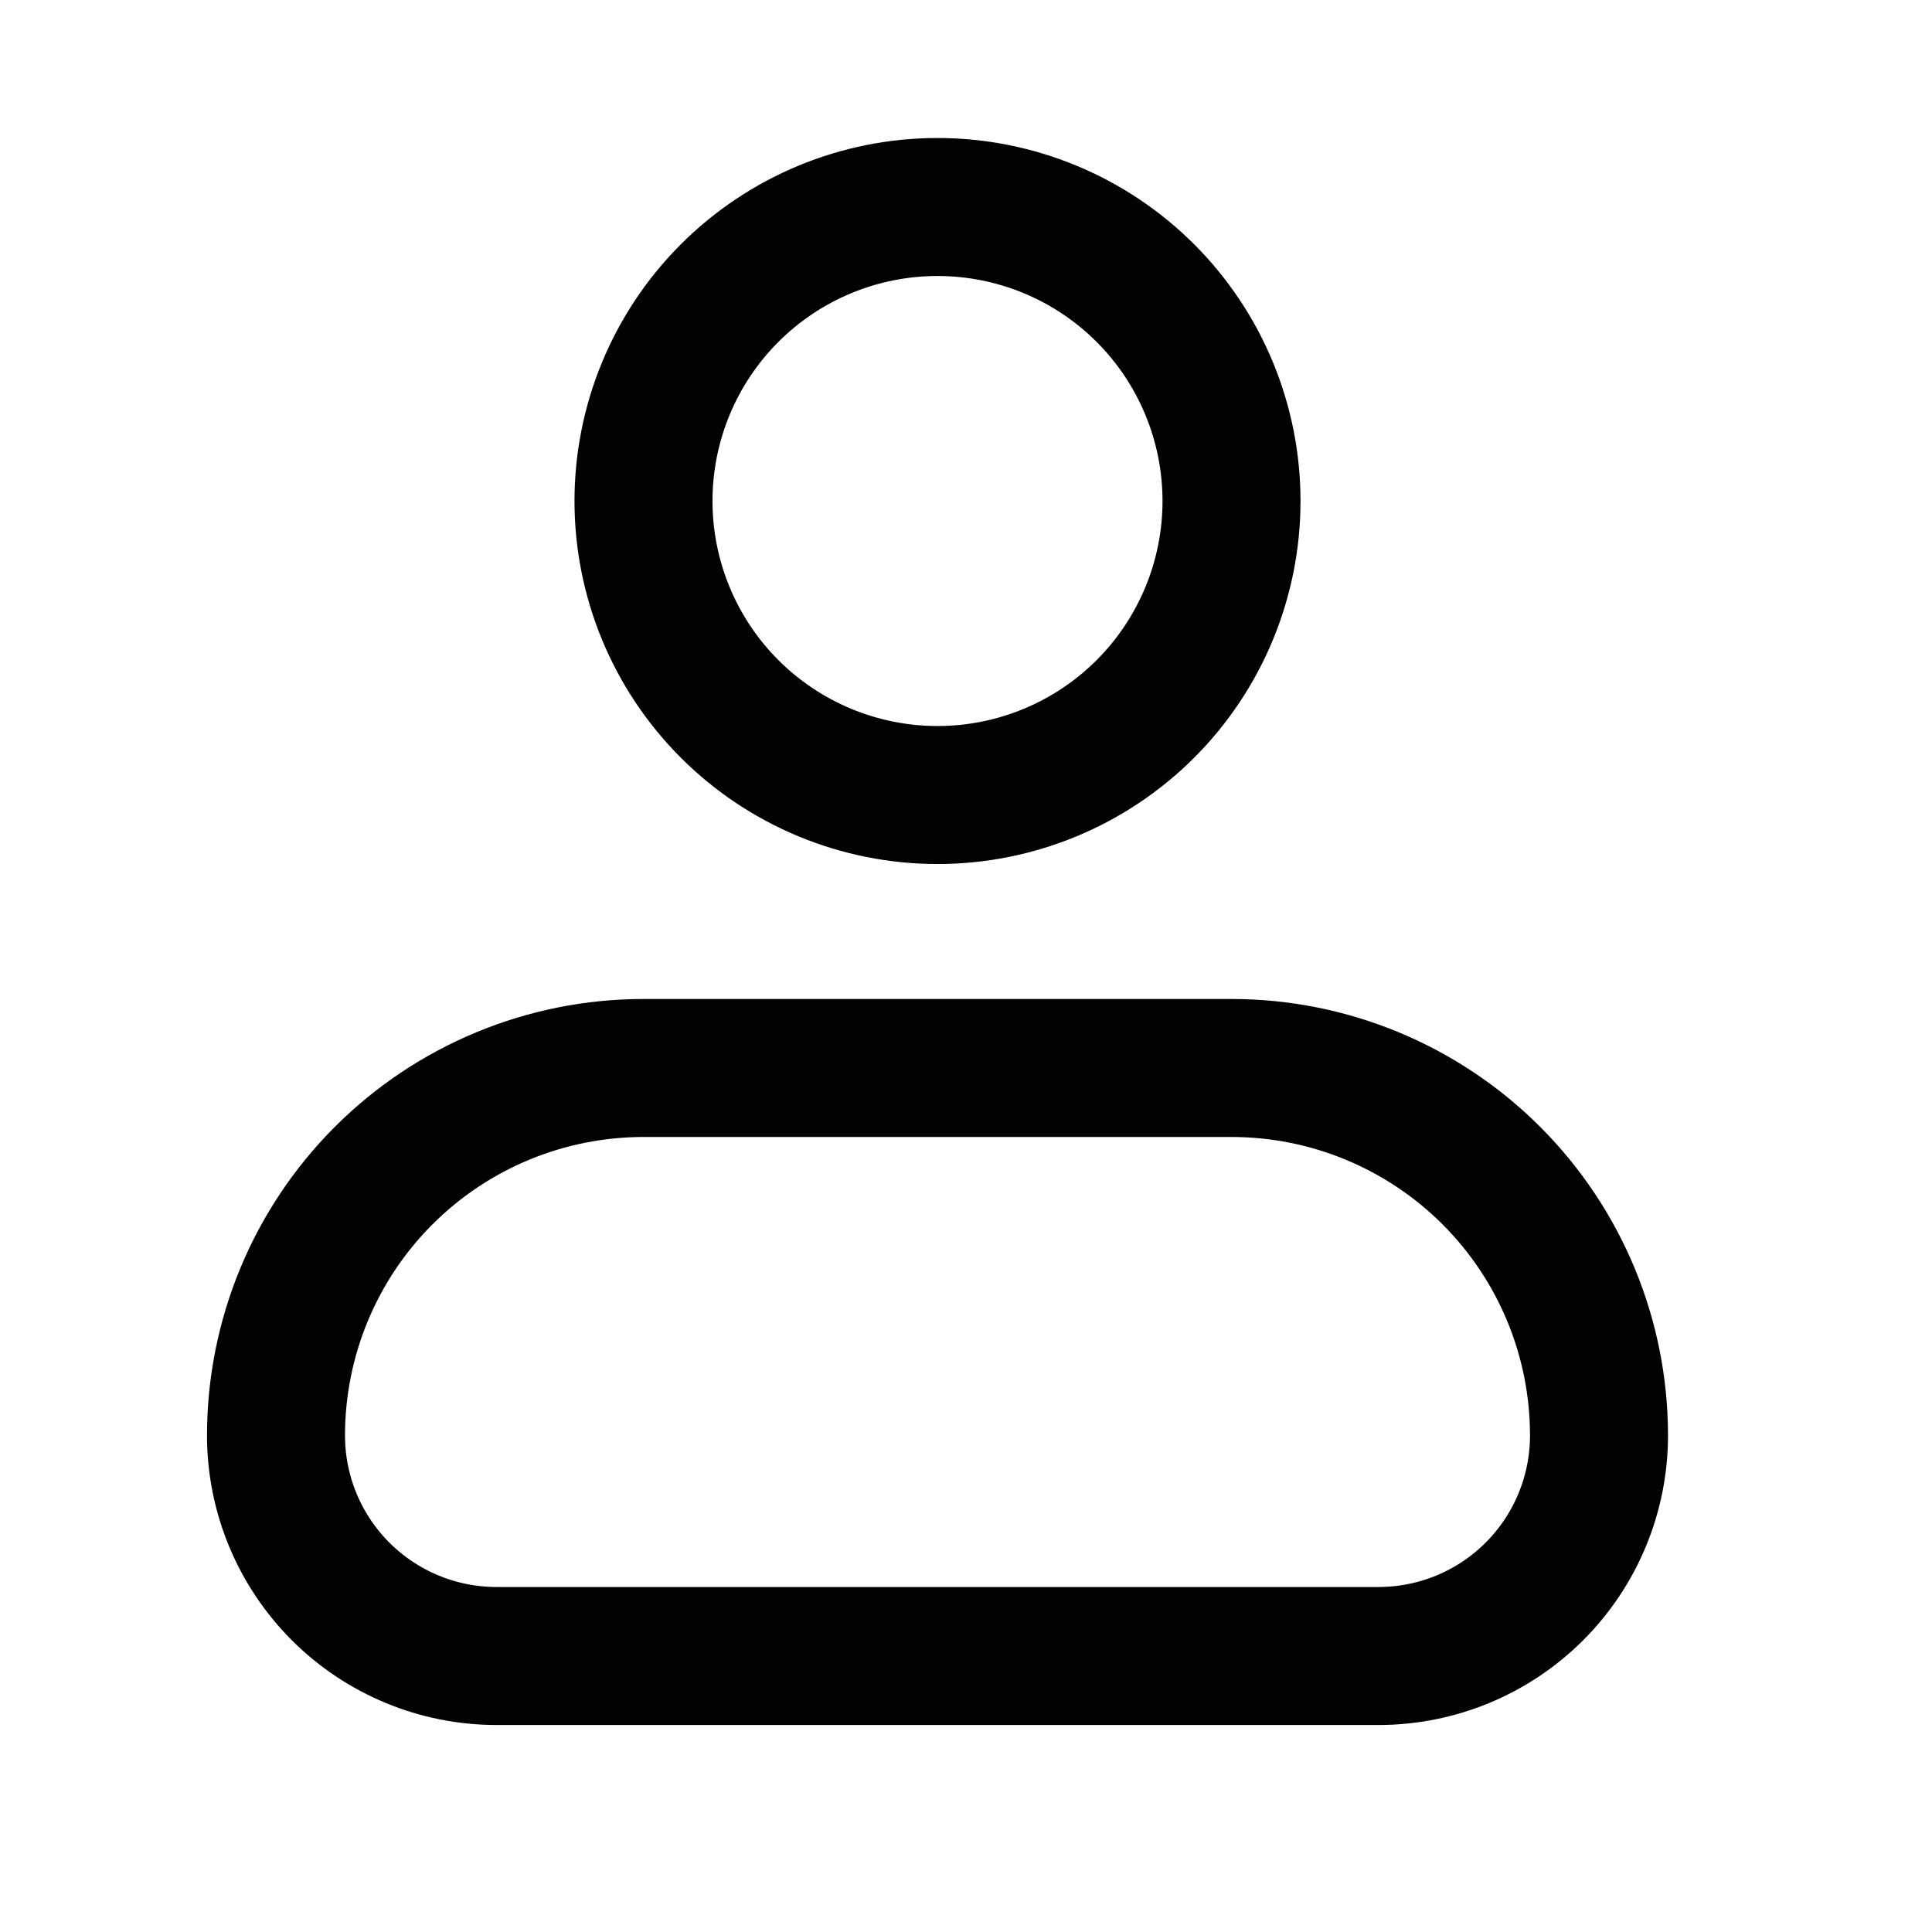 <svg width="28" height="28" viewBox="0 0 28 28" fill="none" xmlns="http://www.w3.org/2000/svg">
    <path fill-rule="evenodd" clip-rule="evenodd" d="M9.326 7.261C9.326 6.131 9.775 5.047 10.574 4.248C11.373 3.449 12.457 3 13.587 3C14.717 3 15.801 3.449 16.6 4.248C17.399 5.047 17.848 6.131 17.848 7.261C17.848 8.391 17.399 9.475 16.6 10.274C15.801 11.073 14.717 11.522 13.587 11.522C12.457 11.522 11.373 11.073 10.574 10.274C9.775 9.475 9.326 8.391 9.326 7.261ZM9.326 15.478C7.914 15.478 6.559 16.039 5.56 17.038C4.561 18.037 4 19.392 4 20.804C4 21.652 4.337 22.465 4.936 23.064C5.535 23.663 6.348 24 7.196 24H19.978C20.826 24 21.639 23.663 22.238 23.064C22.837 22.465 23.174 21.652 23.174 20.804C23.174 19.392 22.613 18.037 21.614 17.038C20.615 16.039 19.26 15.478 17.848 15.478H9.326Z" stroke="#020202" stroke-width="2" />
</svg>
